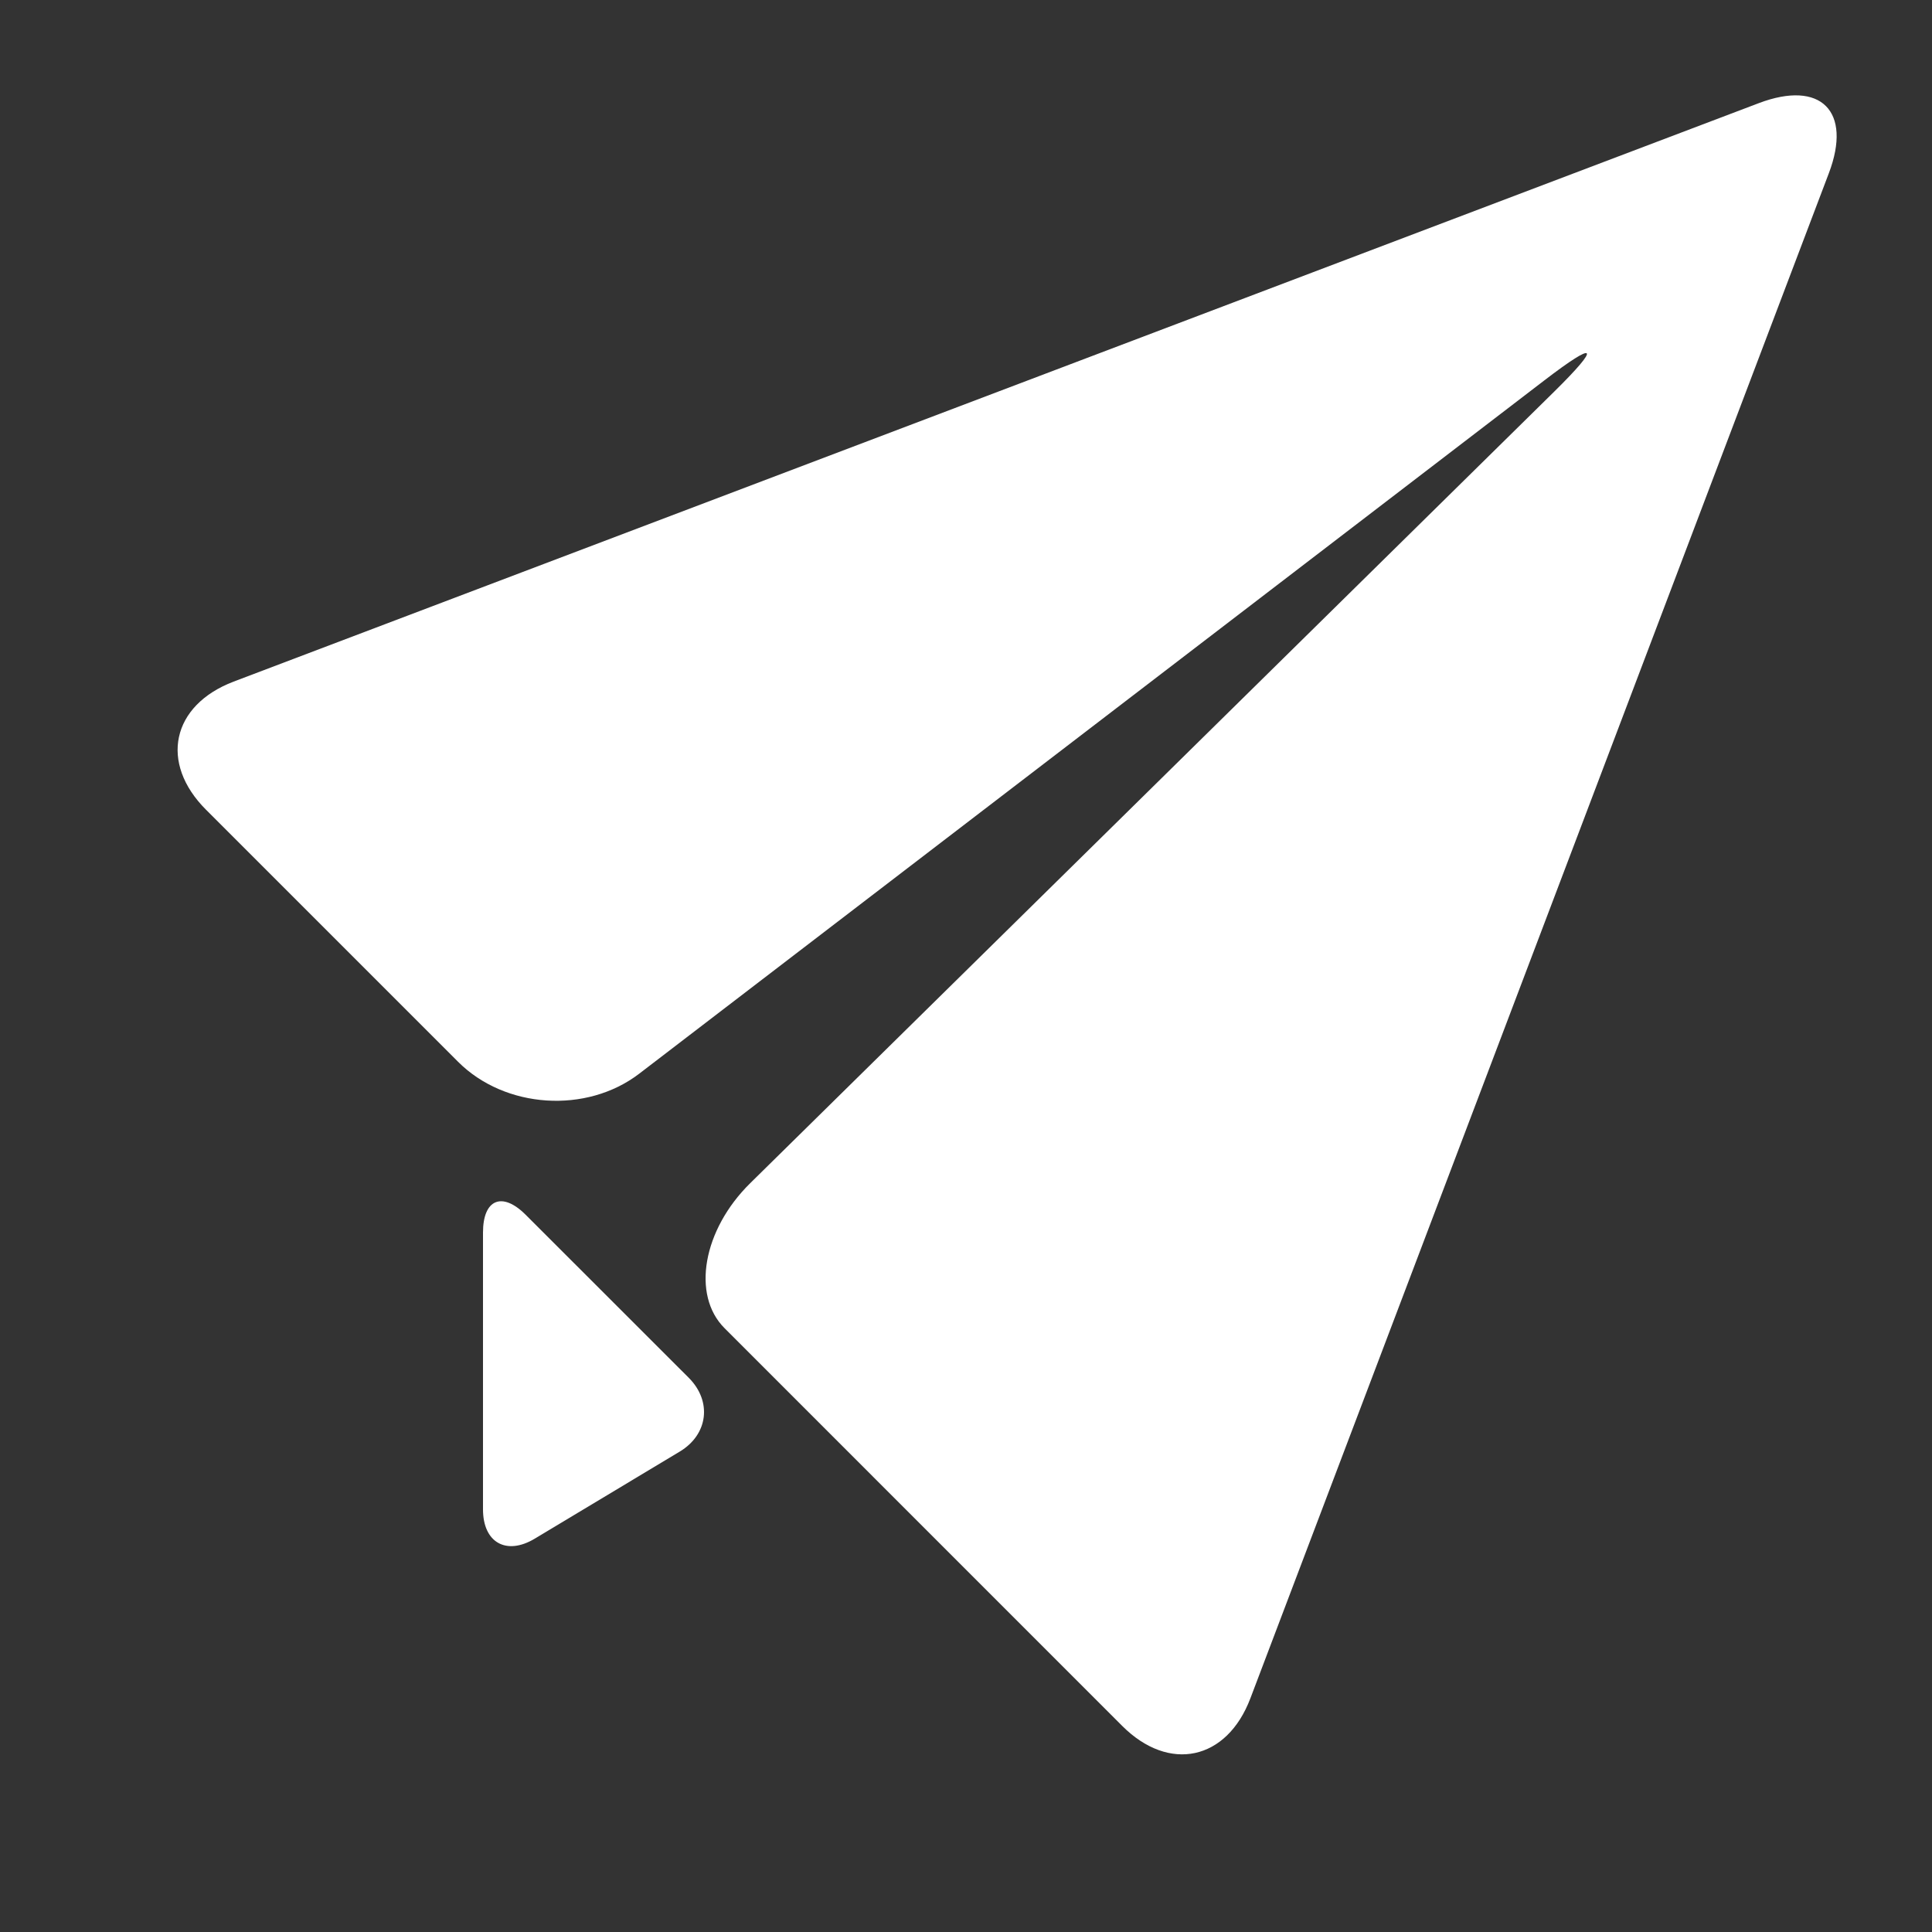 <svg width="25" height="25" viewBox="0 0 25 25" fill="#FFFFFF" xmlns="http://www.w3.org/2000/svg">
<rect x="0" y="0" width="25" height="25" fill="#333333" stroke="none"/>
<path d="M23.665 2.242L16.18 21.976C15.875 22.78 15.128 22.94 14.521 22.333C14.521 22.333 9.805 17.617 9.376 17.187C8.946 16.758 9.095 15.913 9.708 15.31L20.111 5.068C20.723 4.465 20.666 4.399 19.984 4.922L8.272 13.893C7.59 14.416 6.534 14.347 5.927 13.739L2.667 10.479C2.059 9.872 2.22 9.126 3.023 8.82L22.758 1.335C23.562 1.03 23.97 1.438 23.665 2.242ZM6.802 15.719C6.498 15.415 6.25 15.518 6.25 15.948V19.531C6.25 19.961 6.552 20.131 6.92 19.91L8.795 18.784C9.164 18.563 9.216 18.133 8.913 17.829L6.802 15.719Z" fill="white"/>
</svg>
